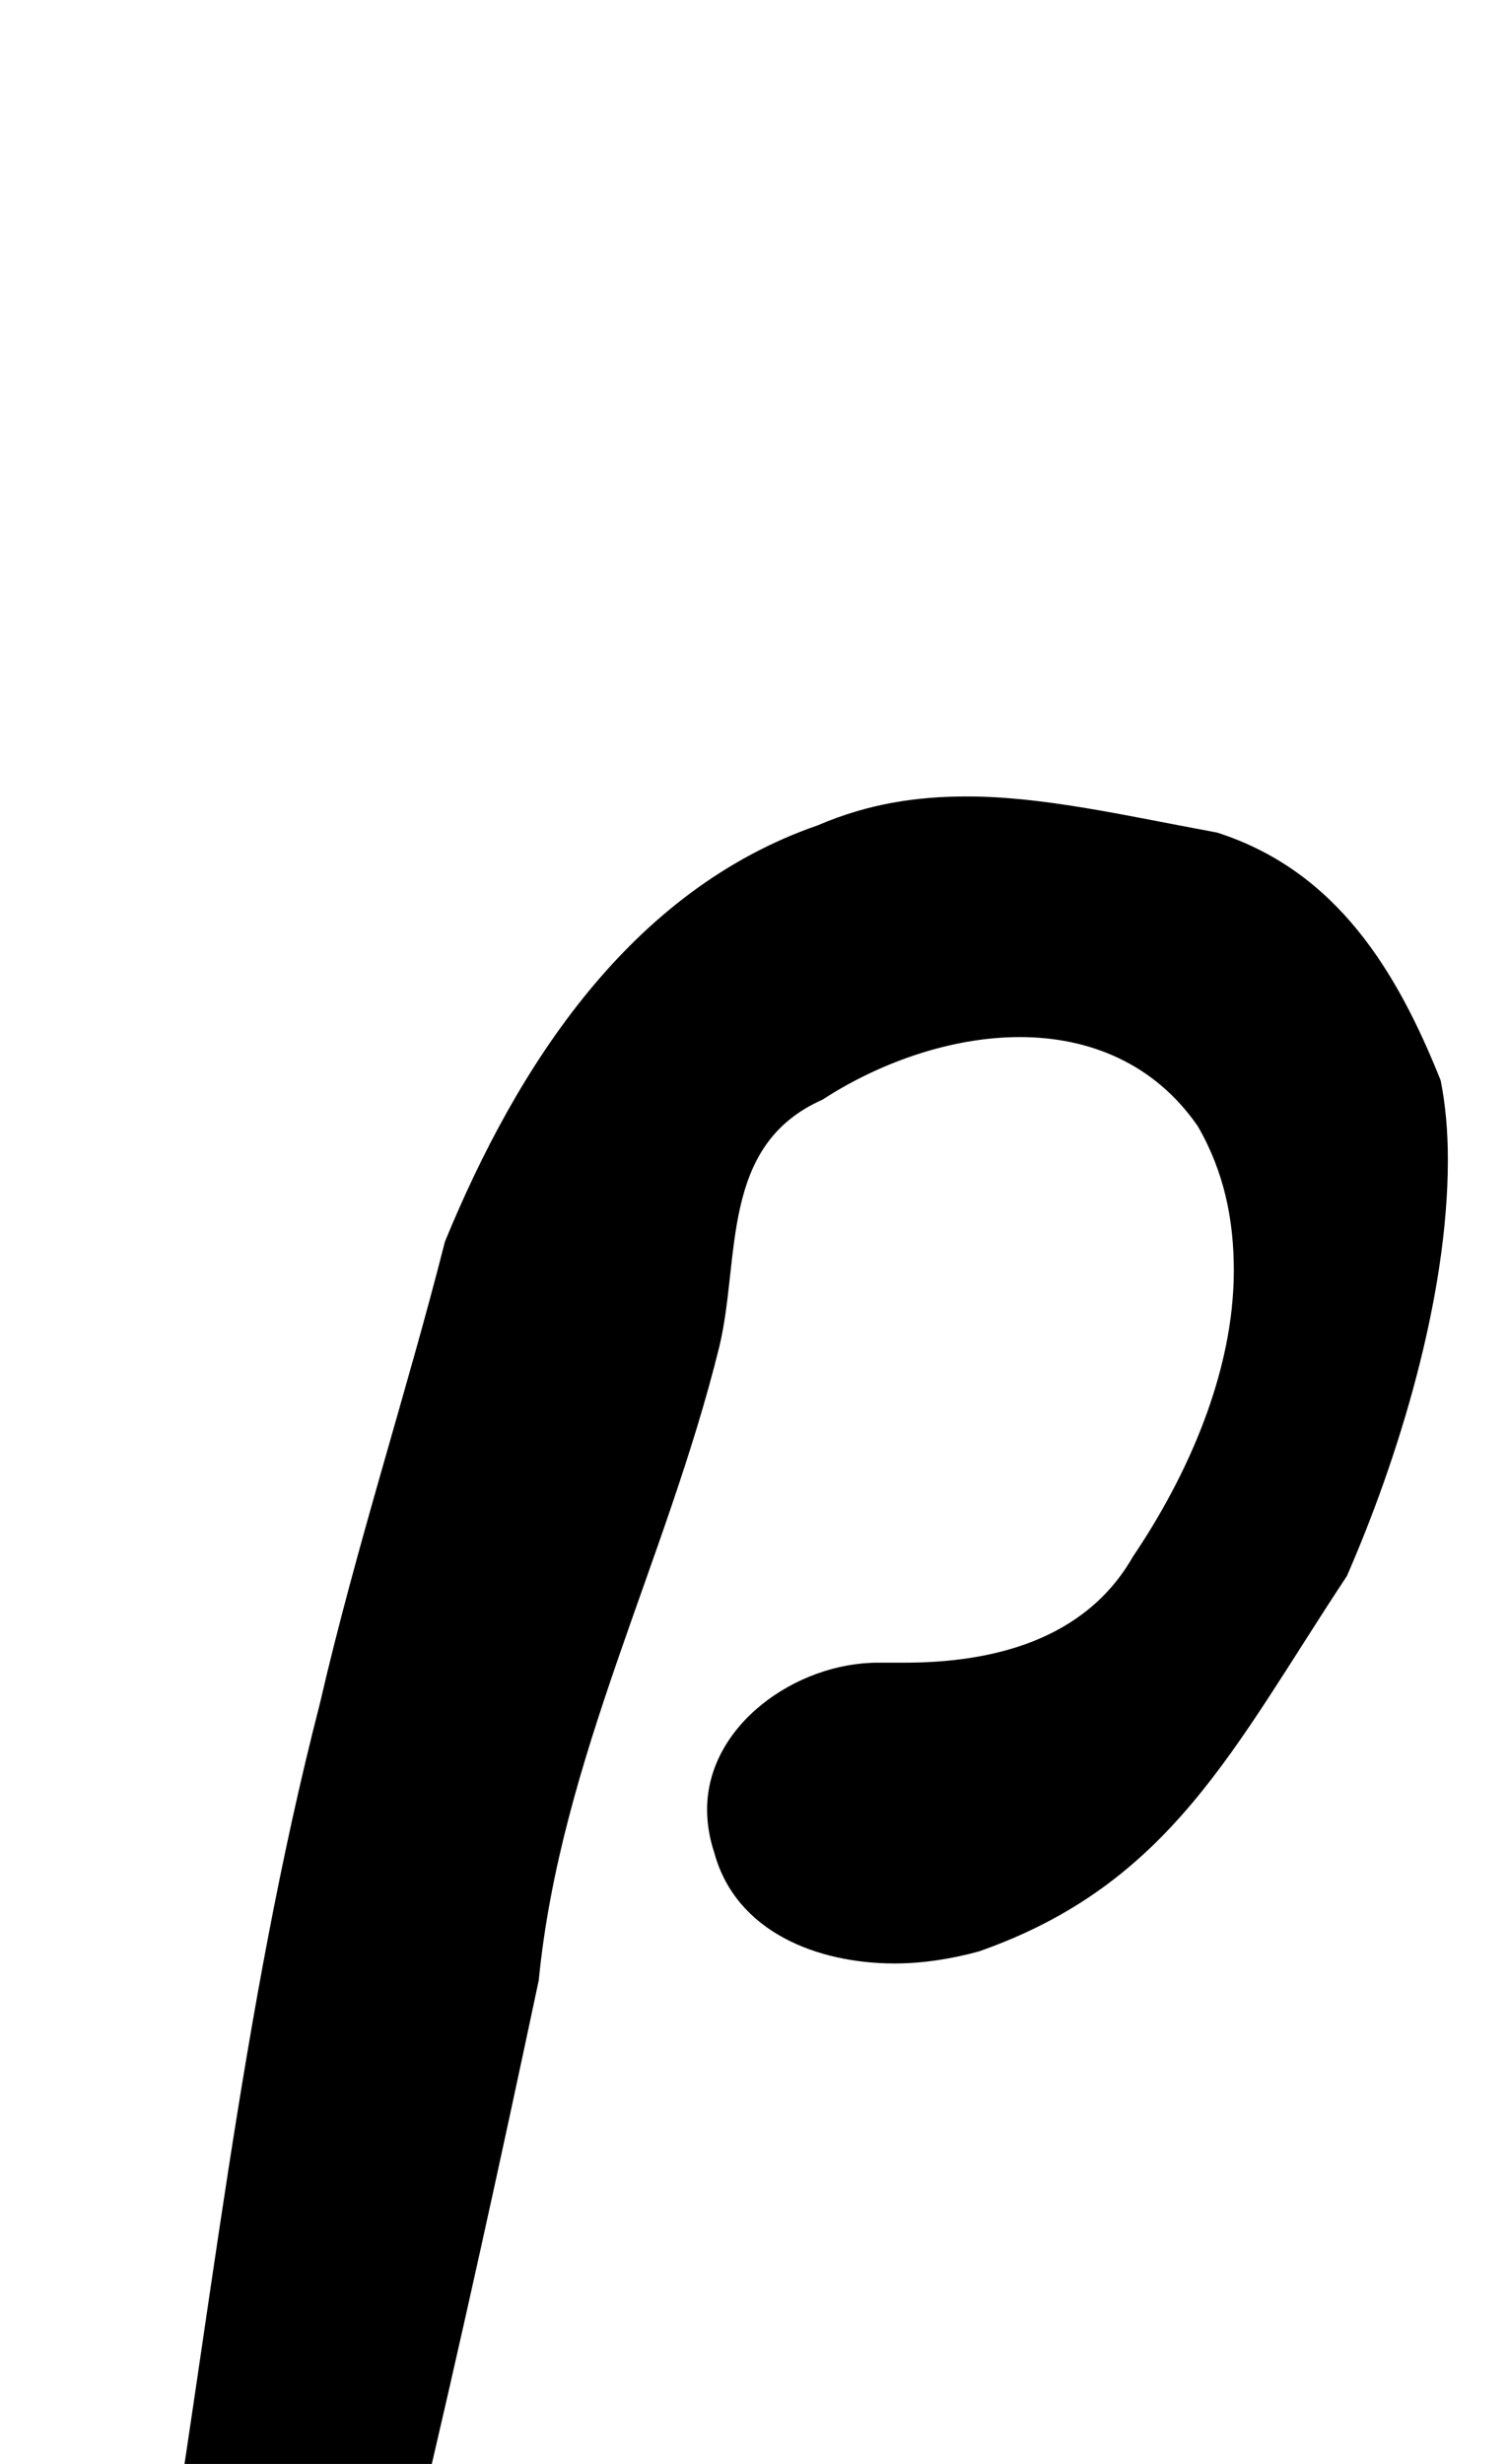 <?xml version="1.0" standalone="no"?>
<!DOCTYPE svg PUBLIC "-//W3C//DTD SVG 1.1//EN" "http://www.w3.org/Graphics/SVG/1.1/DTD/svg11.dtd" >
<svg xmlns="http://www.w3.org/2000/svg" xmlns:xlink="http://www.w3.org/1999/xlink" version="1.1" viewBox="-10 0 627 1024">
   <path fill="currentColor"
d="M44 1277c-5.533 -16.322 -7.622 -32.797 -7.622 -49.341c0 -43.257 14.282 -86.981 18.622 -129.659c22 -130 35 -262 68 -390c15 -65 36 -129 52 -192c30 -73 77 -146 155 -173c21 -9 41 -12 62 -12c32 0 66 8 104 15c50 16 75 58 93 103c2 10 3 21 3 33
c0 58 -21 125 -42 173c-47 71 -73 128 -153 156c-11 3 -23 5 -35 5c-32 0 -66 -13 -75 -46c-2 -6 -3 -12 -3 -18c0 -35 37 -61 71 -61h11c36 0 75 -9 95 -44c23 -34 42 -77 42 -119c0 -21 -4 -41 -15 -60c-18 -26 -45 -37 -74 -37s-59 11 -82 26c-43 19 -34 66 -43 103
c-22 89 -66 171 -75 263c-32 151 -66 301 -108 449c-5 22 -18 34 -31 34c-12 0 -24 -9 -31 -29z" />
</svg>
